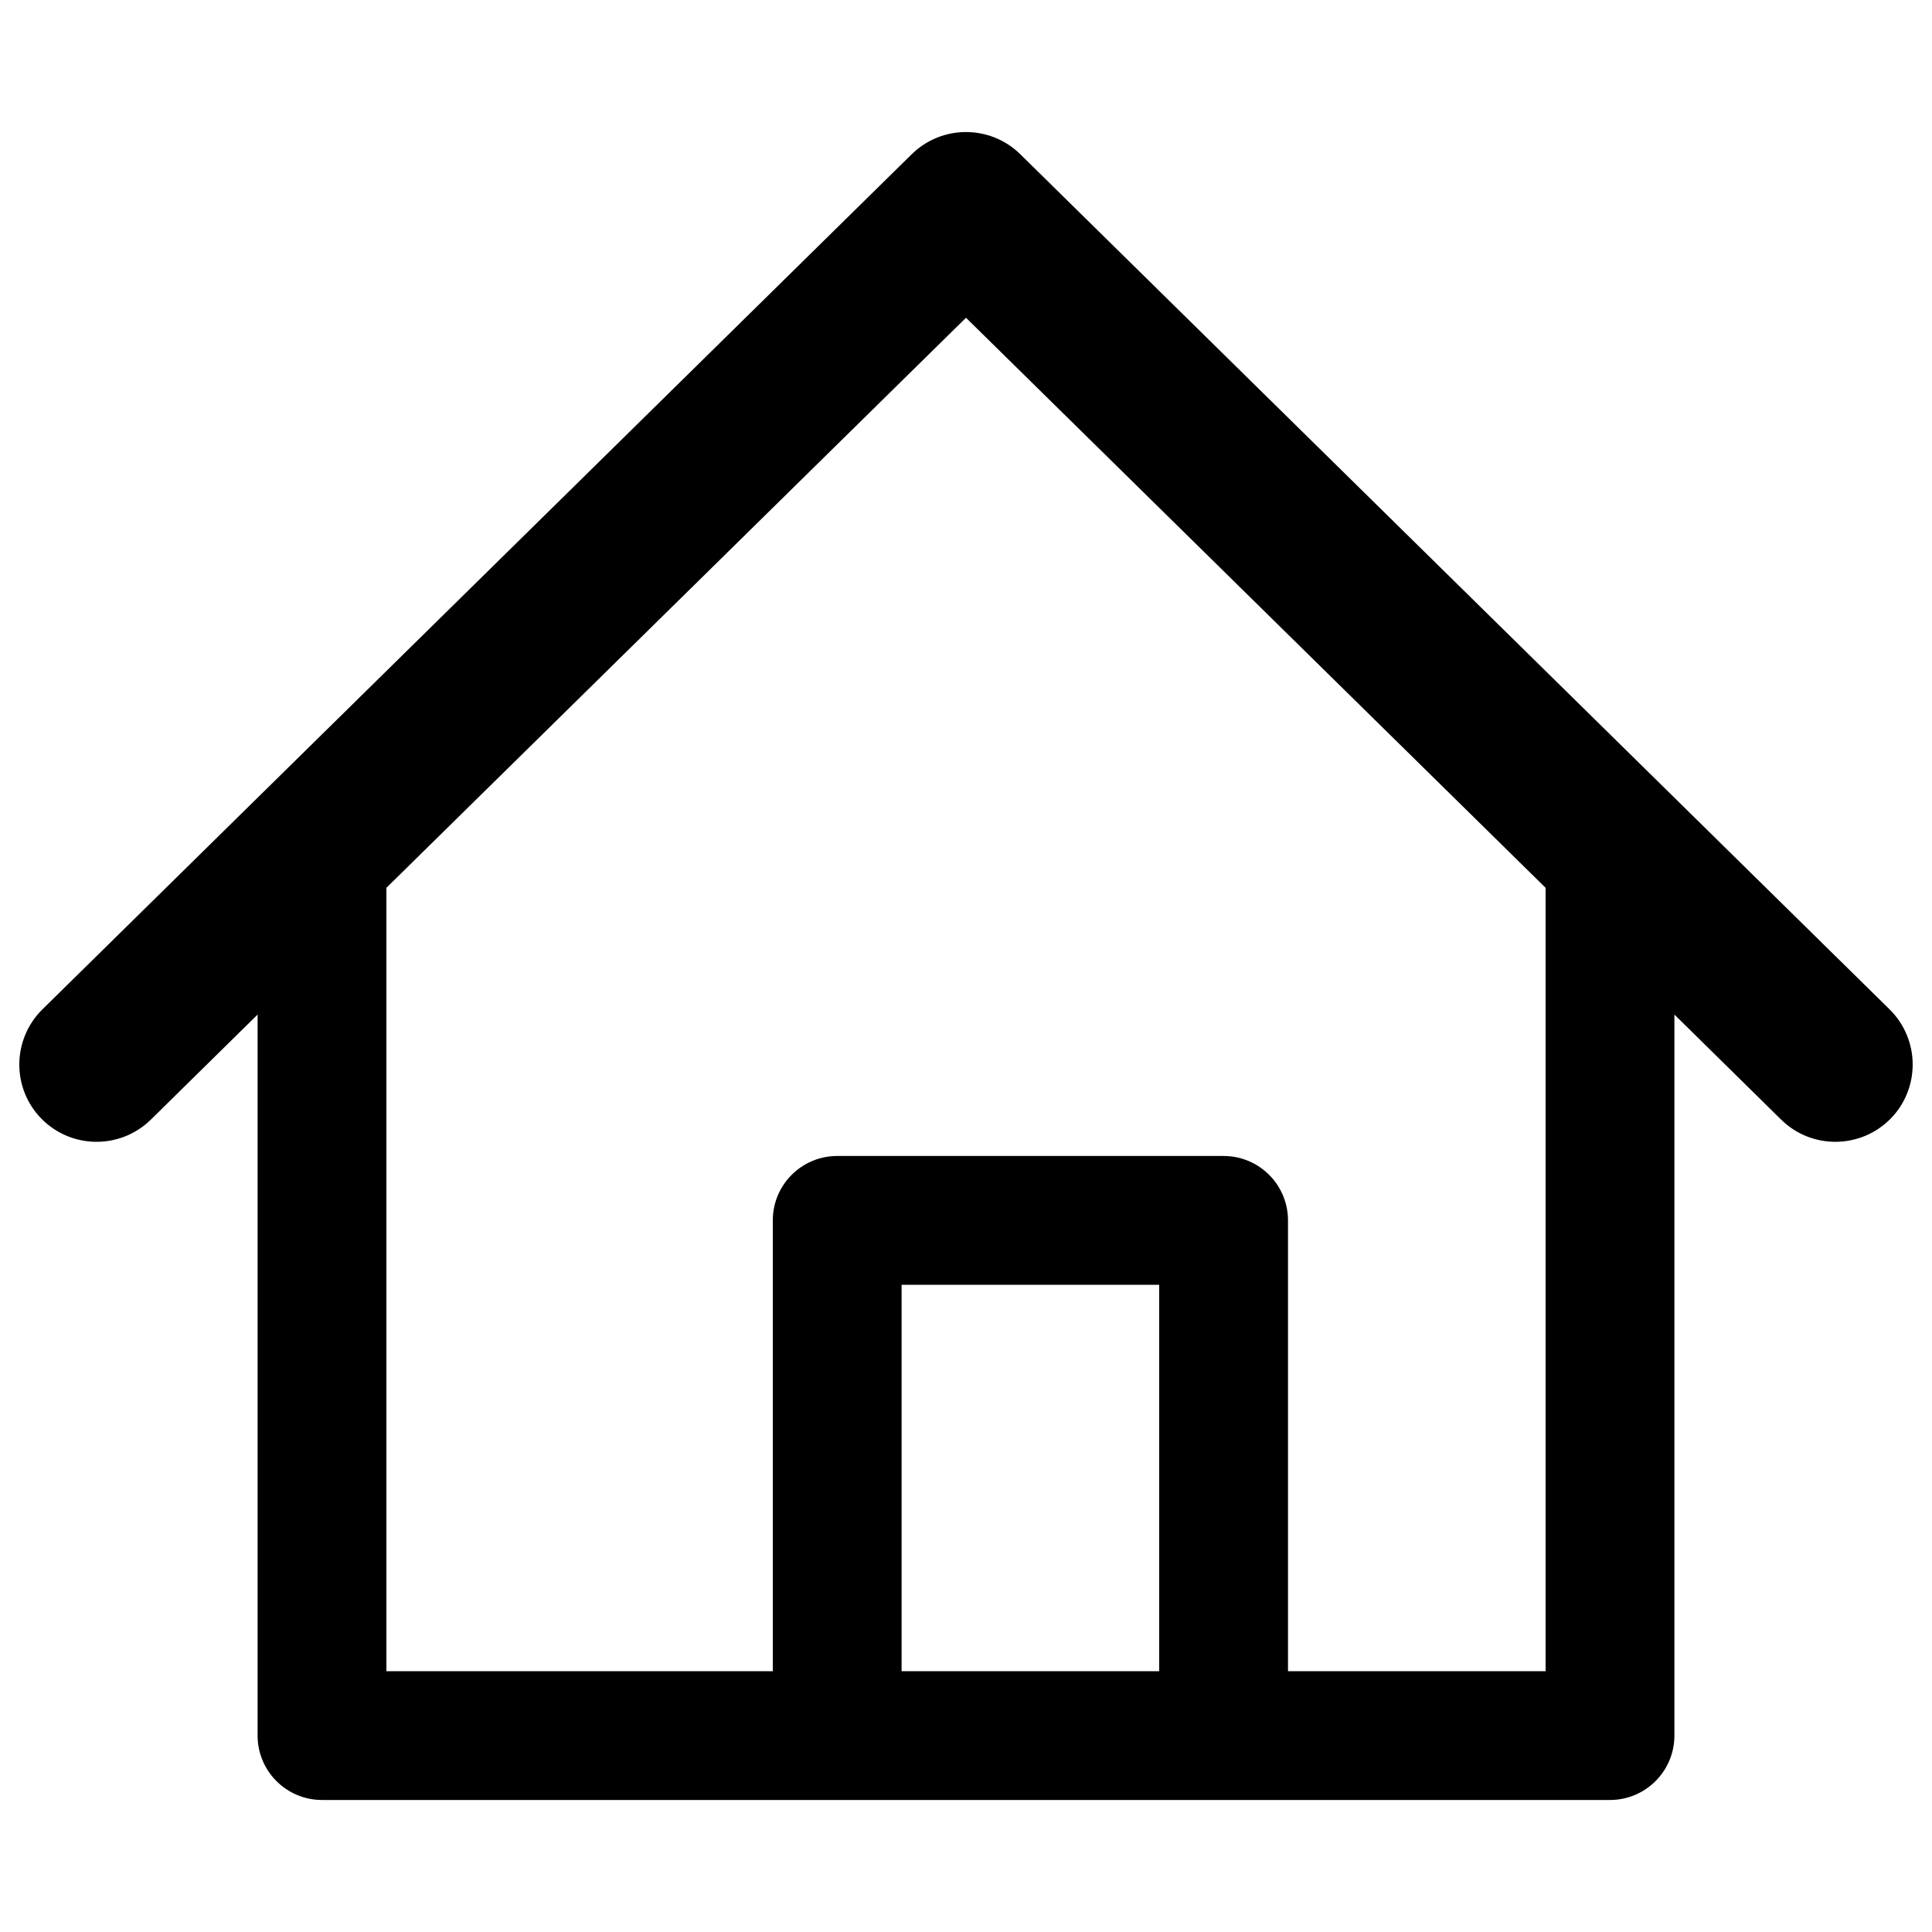 <svg width="15" height="15" viewBox="0 0 15 15" fill="none" xmlns="http://www.w3.org/2000/svg">
<path fill-rule="evenodd" clip-rule="evenodd" d="M7.079 1.197C7.313 0.968 7.687 0.968 7.921 1.197L14.671 7.837C14.907 8.07 14.91 8.45 14.678 8.686C14.445 8.922 14.065 8.925 13.829 8.693L13 7.877V13.475C13 13.751 12.776 13.975 12.5 13.975H2.5C2.224 13.975 2 13.751 2 13.475V7.877L1.171 8.693C0.934 8.925 0.555 8.922 0.322 8.686C0.09 8.45 0.093 8.07 0.329 7.837L7.079 1.197ZM7.5 2.467L12 6.893V12.975H10V9.475C10 9.199 9.776 8.975 9.5 8.975H6.5C6.224 8.975 6 9.199 6 9.475V12.975H3V6.893L7.5 2.467ZM7 12.975H9V9.975H7V12.975Z" fill="black"/>
</svg>
